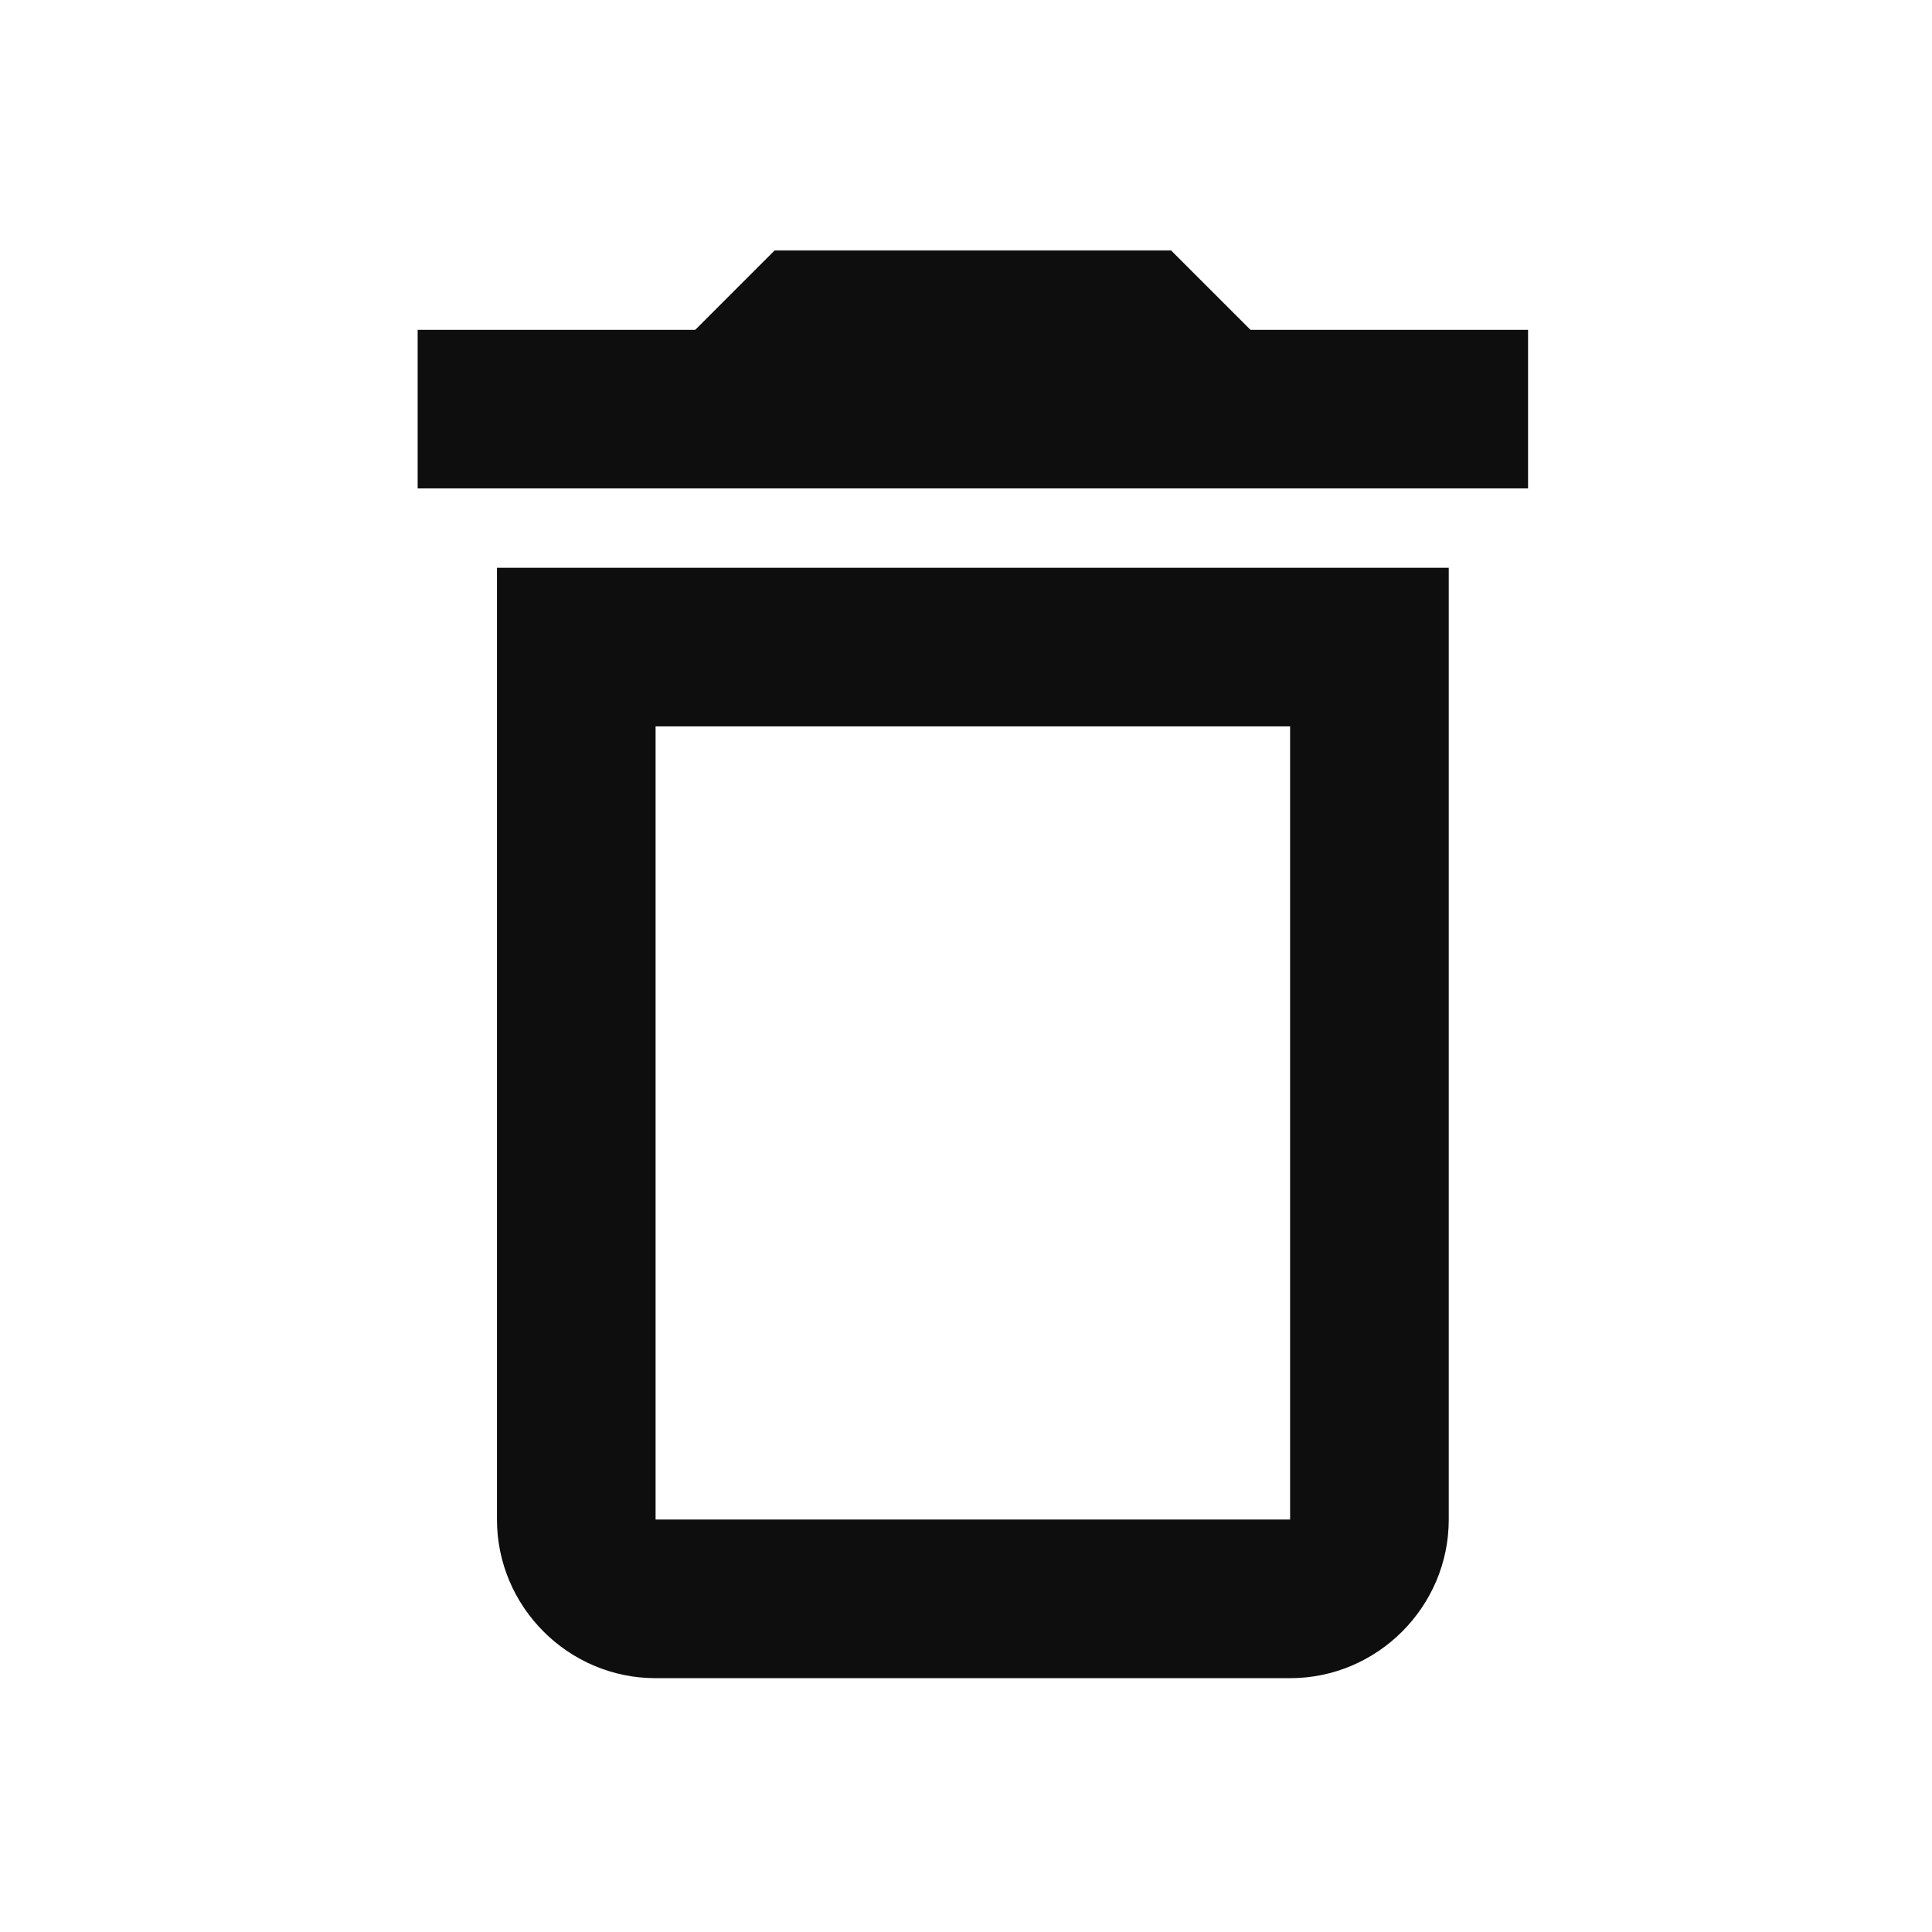 <svg width="79" height="79" viewBox="0 0 79 79" fill="none" xmlns="http://www.w3.org/2000/svg">
<g clip-path="url(#clip0_1392_11231)">
<path d="M26.807 29.702V62.134H52.753V29.702H26.807ZM31.672 10.243H47.888L51.132 13.486H62.483V19.972H17.078V13.486H28.429L31.672 10.243ZM20.321 23.216H59.24V62.134C59.24 65.702 56.321 68.621 52.753 68.621H26.807C23.24 68.621 20.321 65.702 20.321 62.134V23.216Z" fill="#0E0E0E"/>
</g>
<defs>
<clipPath id="clip0_1392_11231">
<rect width="77.837" height="77.837" fill="white" transform="matrix(-1 0 0 1 78.699 0.513)"/>
</clipPath>
</defs>
</svg>
